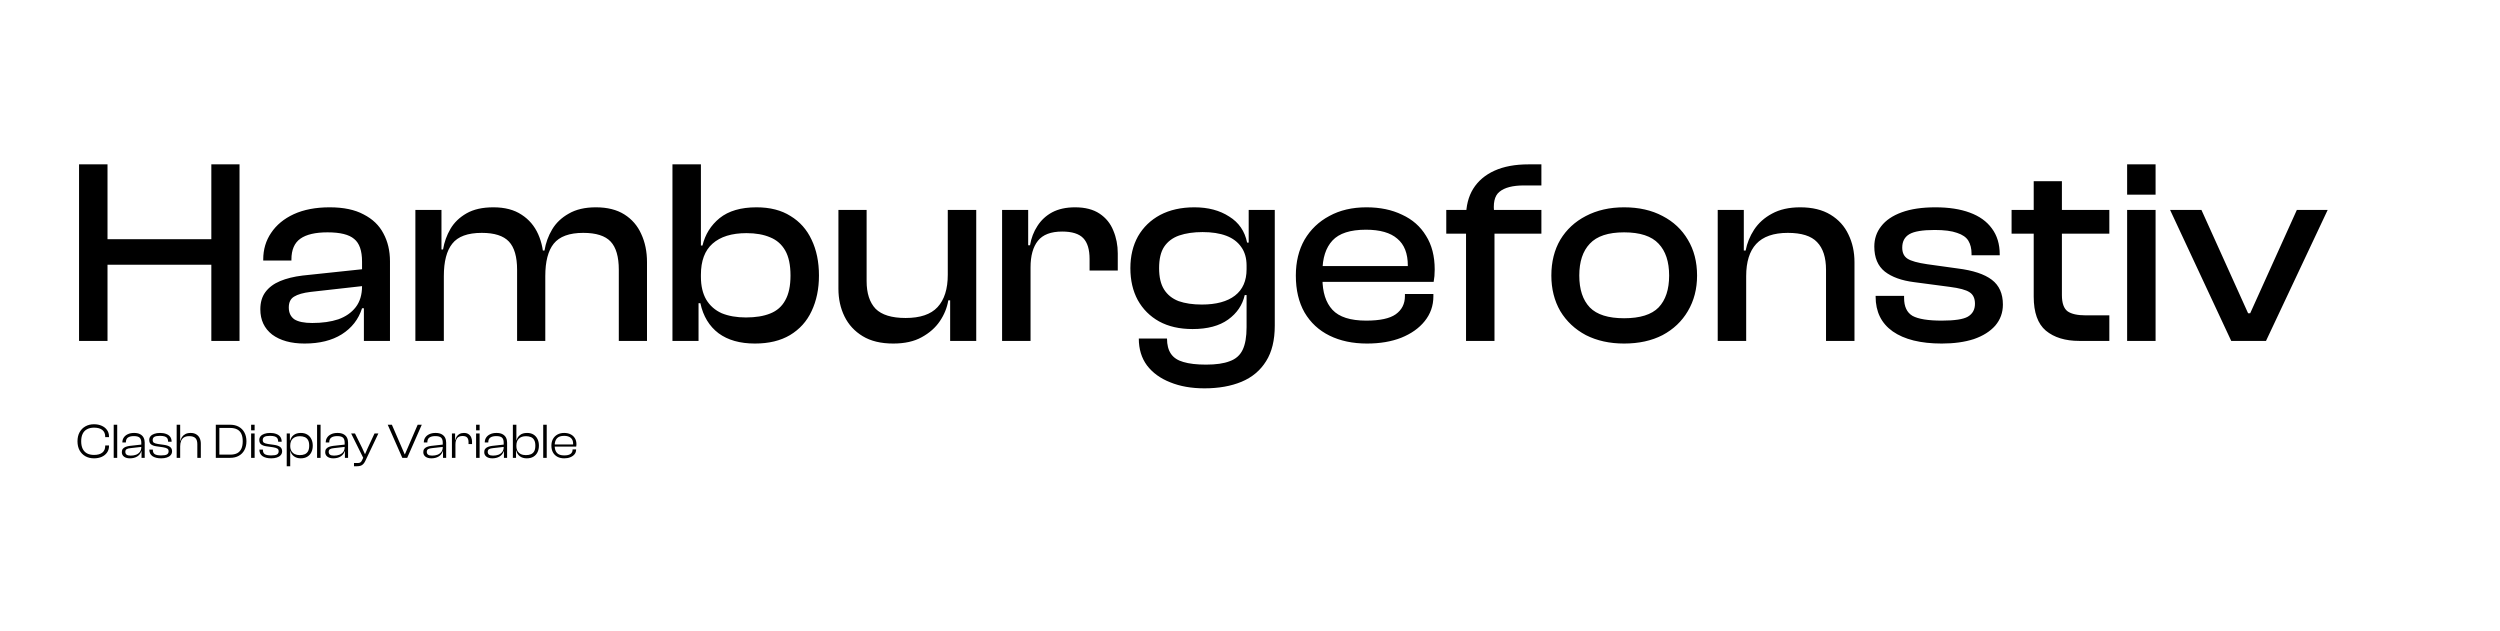 <svg width="1518" height="383" viewBox="0 0 1518 383" fill="none" xmlns="http://www.w3.org/2000/svg">
<g clip-path="url(#clip0_954_268)">
<path d="M145.44 207H128.32V99.8H145.44V207ZM65.28 207H48V99.8H65.28V207ZM136.8 160.76H53.6V145.24H136.8V160.76ZM236.794 207H220.954V186.52L219.834 186.04V158.84C219.834 152.227 218.234 147.64 215.034 145.08C211.94 142.413 206.554 141.08 198.874 141.08C191.514 141.08 186.02 142.36 182.394 144.92C178.767 147.48 176.954 151.693 176.954 157.56V158.2H159.834V157.56C159.834 151.48 161.434 146.093 164.634 141.4C167.834 136.6 172.42 132.813 178.394 130.04C184.474 127.267 191.727 125.88 200.154 125.88C208.58 125.88 215.46 127.32 220.794 130.2C226.234 132.973 230.234 136.813 232.794 141.72C235.46 146.627 236.794 152.28 236.794 158.68V207ZM184.954 208.6C176.74 208.6 170.18 206.787 165.274 203.16C160.474 199.427 158.074 194.307 158.074 187.8C158.074 183.64 159.087 180.173 161.114 177.4C163.247 174.52 166.234 172.28 170.074 170.68C173.914 169.08 178.447 167.96 183.674 167.32L221.434 163.32V173.56L188.634 177.24C184.154 177.773 180.794 178.733 178.554 180.12C176.42 181.4 175.354 183.587 175.354 186.68C175.354 189.88 176.474 192.28 178.714 193.88C181.06 195.373 184.687 196.12 189.594 196.12C195.674 196.12 200.954 195.373 205.434 193.88C209.914 192.28 213.434 189.827 215.994 186.52C218.554 183.213 219.834 178.947 219.834 173.72L222.074 174.04V187.16H219.834C217.7 193.88 213.594 199.16 207.514 203C201.54 206.733 194.02 208.6 184.954 208.6ZM392.859 207H375.739V163.8C375.739 155.907 374.085 150.2 370.779 146.68C367.472 143.16 361.925 141.4 354.139 141.4C345.712 141.4 339.739 143.587 336.219 147.96C332.805 152.227 331.099 158.787 331.099 167.64L328.059 167.8L327.099 152.12H330.619C331.365 147.533 332.912 143.267 335.259 139.32C337.605 135.373 340.965 132.173 345.339 129.72C349.712 127.16 355.205 125.88 361.819 125.88C368.752 125.88 374.512 127.32 379.099 130.2C383.685 133.08 387.099 137.027 389.339 142.04C391.685 147.053 392.859 152.76 392.859 159.16V207ZM269.499 207H252.219V127.48H268.059V152.44L269.499 153.24V207ZM331.099 207H313.979V163.8C313.979 155.907 312.325 150.2 309.019 146.68C305.712 143.16 300.219 141.4 292.539 141.4C284.005 141.4 278.032 143.587 274.619 147.96C271.205 152.227 269.499 158.787 269.499 167.64L266.459 167.8L265.659 151.48H269.019C269.765 147 271.259 142.84 273.499 139C275.739 135.16 278.992 132.013 283.259 129.56C287.525 127.107 292.965 125.88 299.579 125.88C306.512 125.88 312.219 127.373 316.699 130.36C321.179 133.24 324.539 137.187 326.779 142.2C329.019 147.213 330.139 152.867 330.139 159.16H331.099V207ZM458.393 208.6C449.326 208.6 441.966 206.52 436.313 202.36C430.659 198.093 426.979 192.013 425.273 184.12H421.432L422.553 168.12H425.593C425.593 173.56 426.659 178.147 428.793 181.88C431.033 185.613 434.179 188.387 438.233 190.2C442.393 191.907 447.299 192.76 452.953 192.76C458.819 192.76 463.726 191.96 467.673 190.36C471.726 188.76 474.766 186.093 476.793 182.36C478.926 178.627 479.993 173.613 479.993 167.32C479.993 160.92 478.926 155.853 476.793 152.12C474.659 148.387 471.619 145.72 467.673 144.12C463.726 142.413 458.926 141.56 453.273 141.56C444.313 141.56 437.433 143.693 432.633 147.96C427.939 152.12 425.593 158.413 425.593 166.84H422.553V149.08H426.553C428.153 142.36 431.619 136.813 436.953 132.44C442.393 128.067 449.859 125.88 459.353 125.88C467.566 125.88 474.446 127.64 479.993 131.16C485.646 134.573 489.913 139.373 492.793 145.56C495.779 151.747 497.273 159 497.273 167.32C497.273 175.427 495.779 182.627 492.793 188.92C489.913 195.107 485.539 199.96 479.673 203.48C473.913 206.893 466.819 208.6 458.393 208.6ZM424.153 207H408.313V99.8H425.593V179.96L424.153 182.04V207ZM542.37 208.6C534.903 208.6 528.717 207.107 523.81 204.12C518.903 201.133 515.223 197.133 512.77 192.12C510.317 187.107 509.09 181.507 509.09 175.32V127.48H526.21V170.68C526.21 178.04 528.023 183.64 531.65 187.48C535.383 191.213 541.463 193.08 549.89 193.08C558.743 193.08 565.197 190.893 569.25 186.52C573.41 182.04 575.49 175.48 575.49 166.84L578.53 166.68L579.49 182.36H575.81C575.063 186.84 573.357 191.053 570.69 195C568.023 198.947 564.343 202.2 559.65 204.76C555.063 207.32 549.303 208.6 542.37 208.6ZM592.77 207H576.93V182.04L575.49 181.24V127.48H592.77V207ZM625.749 207H608.469V127.48H624.309V150.04L625.749 150.84V207ZM625.749 162.36H621.909V148.92H625.429C626.175 144.547 627.669 140.653 629.909 137.24C632.149 133.72 635.135 130.947 638.869 128.92C642.709 126.893 647.349 125.88 652.789 125.88C658.869 125.88 663.829 127.16 667.669 129.72C671.509 132.28 674.282 135.693 675.989 139.96C677.802 144.227 678.709 148.867 678.709 153.88V164.28H661.589V157.24C661.589 151.48 660.309 147.267 657.749 144.6C655.189 141.933 650.922 140.6 644.949 140.6C638.122 140.6 633.215 142.467 630.229 146.2C627.242 149.933 625.749 155.32 625.749 162.36ZM731.323 235.8C723.429 235.8 716.496 234.573 710.523 232.12C704.549 229.773 699.856 226.36 696.443 221.88C693.136 217.4 691.483 211.96 691.483 205.56H708.603C708.603 209.4 709.403 212.493 711.003 214.84C712.603 217.187 715.109 218.84 718.523 219.8C722.043 220.867 726.629 221.4 732.283 221.4C738.363 221.4 743.163 220.707 746.683 219.32C750.309 218.04 752.923 215.747 754.523 212.44C756.123 209.133 756.923 204.547 756.923 198.68V152.12L758.203 151V127.48H774.043V197.72C774.043 206.573 772.283 213.773 768.763 219.32C765.243 224.973 760.283 229.133 753.883 231.8C747.483 234.467 739.963 235.8 731.323 235.8ZM724.123 199.8C716.229 199.8 709.456 198.253 703.803 195.16C698.256 192.067 693.936 187.747 690.843 182.2C687.856 176.653 686.363 170.2 686.363 162.84C686.363 155.48 687.909 149.027 691.003 143.48C694.203 137.933 698.683 133.613 704.443 130.52C710.309 127.427 717.243 125.88 725.243 125.88C733.563 125.88 740.603 127.747 746.363 131.48C752.229 135.107 755.856 140.387 757.243 147.32H760.923L759.963 161.24H756.923C756.923 156.76 755.856 153.027 753.723 150.04C751.589 146.947 748.549 144.653 744.603 143.16C740.656 141.667 735.856 140.92 730.203 140.92C724.763 140.92 720.016 141.613 715.963 143C712.016 144.387 708.976 146.68 706.843 149.88C704.816 152.973 703.803 157.293 703.803 162.84C703.803 168.28 704.816 172.6 706.843 175.8C708.869 179 711.803 181.347 715.643 182.84C719.589 184.227 724.283 184.92 729.723 184.92C738.469 184.92 745.189 183.107 749.883 179.48C754.576 175.853 756.923 170.52 756.923 163.48H759.963V179.16H755.803C754.416 185.24 751.056 190.2 745.723 194.04C740.389 197.88 733.189 199.8 724.123 199.8ZM830.031 208.6C821.391 208.6 813.818 207 807.311 203.8C800.805 200.6 795.738 195.907 792.111 189.72C788.591 183.533 786.831 176.067 786.831 167.32C786.831 159 788.591 151.747 792.111 145.56C795.738 139.373 800.751 134.573 807.151 131.16C813.551 127.64 821.071 125.88 829.711 125.88C837.925 125.88 845.125 127.373 851.311 130.36C857.605 133.24 862.458 137.507 865.871 143.16C869.391 148.707 871.151 155.533 871.151 163.64C871.151 165.027 871.098 166.36 870.991 167.64C870.885 168.813 870.725 169.987 870.511 171.16H797.871V161.56H859.151L854.671 167.48C854.778 166.413 854.831 165.4 854.831 164.44C854.831 163.373 854.831 162.307 854.831 161.24C854.831 153.88 852.698 148.44 848.431 144.92C844.271 141.293 837.925 139.48 829.391 139.48C819.898 139.48 813.125 141.667 809.071 146.04C805.018 150.413 802.991 156.707 802.991 164.92V169.08C802.991 177.4 805.018 183.747 809.071 188.12C813.125 192.493 819.951 194.68 829.551 194.68C837.871 194.68 843.845 193.4 847.471 190.84C851.205 188.173 853.071 184.493 853.071 179.8V178.52H870.351V179.96C870.351 185.613 868.591 190.627 865.071 195C861.658 199.267 856.911 202.627 850.831 205.08C844.858 207.427 837.925 208.6 830.031 208.6ZM907.454 207H890.174V131.8C890.174 125.08 891.614 119.373 894.494 114.68C897.48 109.88 901.8 106.2 907.454 103.64C913.107 101.08 919.987 99.8 928.094 99.8H935.934V112.6H925.374C918.547 112.6 913.587 113.88 910.494 116.44C907.4 118.893 906.387 123.587 907.454 130.52V133.72V207ZM935.934 141.88H878.174V127.48H935.934V141.88ZM986.14 208.6C977.393 208.6 969.66 206.893 962.94 203.48C956.327 199.96 951.153 195.107 947.42 188.92C943.793 182.627 941.98 175.427 941.98 167.32C941.98 159 943.793 151.747 947.42 145.56C951.153 139.373 956.327 134.573 962.94 131.16C969.66 127.64 977.393 125.88 986.14 125.88C995.1 125.88 1002.89 127.64 1009.5 131.16C1016.11 134.573 1021.23 139.373 1024.86 145.56C1028.59 151.747 1030.46 159 1030.46 167.32C1030.46 175.427 1028.59 182.627 1024.86 188.92C1021.23 195.107 1016.11 199.96 1009.5 203.48C1002.89 206.893 995.1 208.6 986.14 208.6ZM986.14 193.24C995.847 193.24 1002.83 191.053 1007.1 186.68C1011.37 182.2 1013.5 175.747 1013.5 167.32C1013.5 158.893 1011.37 152.44 1007.1 147.96C1002.83 143.373 995.847 141.08 986.14 141.08C976.54 141.08 969.607 143.373 965.34 147.96C961.073 152.44 958.94 158.893 958.94 167.32C958.94 175.747 961.073 182.2 965.34 186.68C969.607 191.053 976.54 193.24 986.14 193.24ZM1126.04 207H1108.76V163.8C1108.76 156.333 1106.95 150.733 1103.32 147C1099.8 143.267 1093.88 141.4 1085.56 141.4C1076.92 141.4 1070.52 143.64 1066.36 148.12C1062.31 152.493 1060.28 159 1060.28 167.64L1057.24 167.8L1056.44 152.12H1059.96C1060.81 147.64 1062.52 143.427 1065.08 139.48C1067.75 135.427 1071.37 132.173 1075.96 129.72C1080.65 127.16 1086.36 125.88 1093.08 125.88C1100.44 125.88 1106.57 127.373 1111.48 130.36C1116.39 133.347 1120.01 137.347 1122.36 142.36C1124.81 147.373 1126.04 152.973 1126.04 159.16V207ZM1060.28 207H1043V127.48H1058.84V152.44L1060.28 153.24V207ZM1179.04 208.6C1166.24 208.6 1156.32 206.147 1149.28 201.24C1142.34 196.333 1138.88 189.293 1138.88 180.12V179.64H1156.16V180.92C1156.16 186.147 1157.86 189.773 1161.28 191.8C1164.8 193.72 1170.72 194.68 1179.04 194.68C1186.82 194.68 1192.1 193.88 1194.88 192.28C1197.76 190.573 1199.2 187.96 1199.2 184.44C1199.2 181.133 1198.08 178.787 1195.84 177.4C1193.7 176.013 1189.76 174.947 1184 174.2L1162.24 171.32C1154.66 170.36 1148.74 168.227 1144.48 164.92C1140.21 161.507 1138.08 156.44 1138.08 149.72C1138.08 145.027 1139.46 140.92 1142.24 137.4C1145.01 133.773 1149.17 130.947 1154.72 128.92C1160.26 126.893 1167.09 125.88 1175.2 125.88C1183.3 125.88 1190.24 126.947 1196 129.08C1201.86 131.213 1206.34 134.413 1209.44 138.68C1212.64 142.947 1214.24 148.227 1214.24 154.52V155H1197.12V154.04C1197.12 150.947 1196.48 148.333 1195.2 146.2C1193.92 144.067 1191.62 142.467 1188.32 141.4C1185.12 140.227 1180.58 139.64 1174.72 139.64C1167.36 139.64 1162.24 140.493 1159.36 142.2C1156.48 143.907 1155.04 146.627 1155.04 150.36C1155.04 153.453 1156.1 155.693 1158.24 157.08C1160.37 158.467 1164.37 159.587 1170.24 160.44L1188.64 163C1198.02 164.173 1204.96 166.467 1209.44 169.88C1213.92 173.293 1216.16 178.307 1216.16 184.92C1216.16 189.827 1214.61 194.093 1211.52 197.72C1208.42 201.24 1204.1 203.96 1198.56 205.88C1193.01 207.693 1186.5 208.6 1179.04 208.6ZM1280.79 207H1262.55C1254.01 207 1247.24 204.92 1242.23 200.76C1237.32 196.6 1234.87 189.72 1234.87 180.12V110.04H1251.99V179.16C1251.99 184.067 1253.16 187.373 1255.51 189.08C1257.85 190.68 1261.48 191.48 1266.39 191.48H1280.79V207ZM1280.79 141.88H1221.43V127.48H1280.79V141.88ZM1308.87 207H1291.59V127.48H1308.87V207ZM1308.87 118.2H1291.59V99.8H1308.87V118.2ZM1375.92 207H1354.8L1317.68 127.48H1336.72L1365.04 190.2H1366.32L1394.64 127.48H1413.36L1375.92 207Z" fill="black"/>
<path d="M57.07 278.3C55.11 278.3 53.37 277.88 51.85 277.04C50.35 276.18 49.17 274.98 48.31 273.44C47.47 271.88 47.05 270.05 47.05 267.95C47.05 265.85 47.47 264.03 48.31 262.49C49.17 260.93 50.35 259.73 51.85 258.89C53.37 258.03 55.11 257.6 57.07 257.6C58.81 257.6 60.37 257.91 61.75 258.53C63.13 259.13 64.21 259.99 64.99 261.11C65.79 262.21 66.19 263.53 66.19 265.07V265.43H63.88V265.07C63.88 263.35 63.3 262.02 62.14 261.08C60.98 260.14 59.3 259.67 57.1 259.67C55.44 259.67 54.02 259.99 52.84 260.63C51.68 261.25 50.8 262.17 50.2 263.39C49.6 264.61 49.3 266.13 49.3 267.95C49.3 269.75 49.6 271.27 50.2 272.51C50.8 273.73 51.68 274.66 52.84 275.3C54.02 275.92 55.44 276.23 57.1 276.23C59.3 276.23 60.98 275.76 62.14 274.82C63.3 273.88 63.88 272.55 63.88 270.83V270.47H66.19V270.83C66.19 272.35 65.79 273.67 64.99 274.79C64.21 275.91 63.13 276.78 61.75 277.4C60.37 278 58.81 278.3 57.07 278.3ZM71.17 278H69.04V257.9H71.17V278ZM87.863 278H85.943V273.95L85.793 273.83V268.82C85.793 267.38 85.453 266.35 84.773 265.73C84.093 265.11 82.933 264.8 81.293 264.8C79.713 264.8 78.503 265.1 77.663 265.7C76.843 266.28 76.433 267.23 76.433 268.55V268.67H74.303V268.55C74.303 267.49 74.583 266.54 75.143 265.7C75.703 264.84 76.513 264.16 77.573 263.66C78.633 263.14 79.923 262.88 81.443 262.88C82.943 262.88 84.163 263.14 85.103 263.66C86.063 264.18 86.763 264.88 87.203 265.76C87.643 266.64 87.863 267.63 87.863 268.73V278ZM78.863 278.3C77.403 278.3 76.223 277.97 75.323 277.31C74.423 276.63 73.973 275.7 73.973 274.52C73.973 273.7 74.173 273.04 74.573 272.54C74.993 272.02 75.563 271.62 76.283 271.34C77.003 271.06 77.823 270.86 78.743 270.74L86.093 269.93V271.34L79.403 272.09C78.283 272.19 77.453 272.4 76.913 272.72C76.373 273.04 76.103 273.59 76.103 274.37C76.103 275.11 76.363 275.68 76.883 276.08C77.403 276.46 78.223 276.65 79.343 276.65C80.563 276.65 81.653 276.47 82.613 276.11C83.573 275.73 84.343 275.16 84.923 274.4C85.503 273.64 85.793 272.67 85.793 271.49L86.213 271.64V274.01H85.793C85.353 275.37 84.523 276.43 83.303 277.19C82.083 277.93 80.603 278.3 78.863 278.3ZM97.874 278.3C95.615 278.3 93.844 277.86 92.564 276.98C91.305 276.08 90.674 274.77 90.674 273.05V272.99H92.805V273.17C92.805 274.41 93.195 275.28 93.975 275.78C94.775 276.28 96.085 276.53 97.904 276.53C99.564 276.53 100.724 276.33 101.384 275.93C102.044 275.51 102.374 274.88 102.374 274.04C102.374 273.26 102.114 272.71 101.594 272.39C101.094 272.05 100.224 271.78 98.984 271.58L95.025 271.01C93.665 270.83 92.585 270.45 91.784 269.87C91.004 269.29 90.615 268.38 90.615 267.14C90.615 266.26 90.874 265.51 91.394 264.89C91.934 264.25 92.695 263.76 93.674 263.42C94.654 263.06 95.825 262.88 97.184 262.88C98.605 262.88 99.835 263.08 100.874 263.48C101.934 263.86 102.754 264.44 103.334 265.22C103.914 266 104.204 266.98 104.204 268.16V268.22H102.074V268.07C102.074 267.31 101.924 266.68 101.624 266.18C101.324 265.68 100.814 265.3 100.094 265.04C99.374 264.78 98.385 264.65 97.124 264.65C95.564 264.65 94.434 264.85 93.734 265.25C93.055 265.65 92.715 266.29 92.715 267.17C92.715 267.93 92.945 268.48 93.404 268.82C93.885 269.14 94.734 269.4 95.954 269.6L99.585 270.11C101.164 270.33 102.374 270.74 103.214 271.34C104.054 271.94 104.474 272.84 104.474 274.04C104.474 274.96 104.184 275.74 103.604 276.38C103.044 277.02 102.264 277.5 101.264 277.82C100.284 278.14 99.154 278.3 97.874 278.3ZM121.943 278H119.813V269.66C119.813 267.96 119.413 266.73 118.613 265.97C117.813 265.21 116.573 264.83 114.893 264.83C113.573 264.83 112.503 265.09 111.683 265.61C110.883 266.13 110.303 266.86 109.943 267.8C109.583 268.72 109.403 269.8 109.403 271.04L108.803 271.07L109.013 267.71H109.523C109.703 266.89 110.033 266.11 110.513 265.37C111.013 264.63 111.693 264.03 112.553 263.57C113.413 263.11 114.473 262.88 115.733 262.88C117.113 262.88 118.263 263.17 119.183 263.75C120.103 264.31 120.793 265.08 121.253 266.06C121.713 267.04 121.943 268.15 121.943 269.39V278ZM109.403 278H107.273V257.9H109.403V278ZM139.764 278H131.934V276.05H139.764C141.484 276.05 142.904 275.76 144.024 275.18C145.144 274.58 145.984 273.68 146.544 272.48C147.104 271.28 147.384 269.77 147.384 267.95C147.384 266.11 147.104 264.6 146.544 263.42C145.984 262.22 145.144 261.33 144.024 260.75C142.904 260.15 141.484 259.85 139.764 259.85H131.934V257.9H139.764C141.784 257.9 143.524 258.31 144.984 259.13C146.464 259.95 147.604 261.11 148.404 262.61C149.224 264.11 149.634 265.89 149.634 267.95C149.634 270.01 149.224 271.79 148.404 273.29C147.604 274.79 146.464 275.95 144.984 276.77C143.524 277.59 141.784 278 139.764 278ZM133.194 278H131.034V257.9H133.194V278ZM154.608 278H152.478V263.18H154.608V278ZM154.608 261.29H152.478V257.9H154.608V261.29ZM164.701 278.3C162.441 278.3 160.671 277.86 159.391 276.98C158.131 276.08 157.501 274.77 157.501 273.05V272.99H159.631V273.17C159.631 274.41 160.021 275.28 160.801 275.78C161.601 276.28 162.911 276.53 164.731 276.53C166.391 276.53 167.551 276.33 168.211 275.93C168.871 275.51 169.201 274.88 169.201 274.04C169.201 273.26 168.941 272.71 168.421 272.39C167.921 272.05 167.051 271.78 165.811 271.58L161.851 271.01C160.491 270.83 159.411 270.45 158.611 269.87C157.831 269.29 157.441 268.38 157.441 267.14C157.441 266.26 157.701 265.51 158.221 264.89C158.761 264.25 159.521 263.76 160.501 263.42C161.481 263.06 162.651 262.88 164.011 262.88C165.431 262.88 166.661 263.08 167.701 263.48C168.761 263.86 169.581 264.44 170.161 265.22C170.741 266 171.031 266.98 171.031 268.16V268.22H168.901V268.07C168.901 267.31 168.751 266.68 168.451 266.18C168.151 265.68 167.641 265.3 166.921 265.04C166.201 264.78 165.211 264.65 163.951 264.65C162.391 264.65 161.261 264.85 160.561 265.25C159.881 265.65 159.541 266.29 159.541 267.17C159.541 267.93 159.771 268.48 160.231 268.82C160.711 269.14 161.561 269.4 162.781 269.6L166.411 270.11C167.991 270.33 169.201 270.74 170.041 271.34C170.881 271.94 171.301 272.84 171.301 274.04C171.301 274.96 171.011 275.74 170.431 276.38C169.871 277.02 169.091 277.5 168.091 277.82C167.111 278.14 165.981 278.3 164.701 278.3ZM182.589 278.3C180.969 278.3 179.589 277.88 178.449 277.04C177.329 276.2 176.599 275.07 176.259 273.65H175.659V270.86H176.229C176.229 272.02 176.469 273.01 176.949 273.83C177.429 274.65 178.099 275.28 178.959 275.72C179.839 276.14 180.849 276.35 181.989 276.35C183.169 276.35 184.189 276.17 185.049 275.81C185.909 275.43 186.569 274.83 187.029 274.01C187.509 273.17 187.749 272.03 187.749 270.59C187.749 269.15 187.509 268.02 187.029 267.2C186.549 266.36 185.879 265.76 185.019 265.4C184.179 265.04 183.199 264.86 182.079 264.86C180.239 264.86 178.799 265.36 177.759 266.36C176.739 267.36 176.229 268.77 176.229 270.59H175.659L175.539 267.35H176.259C176.599 266.01 177.309 264.93 178.389 264.11C179.489 263.29 180.909 262.88 182.649 262.88C184.189 262.88 185.499 263.21 186.579 263.87C187.659 264.53 188.479 265.44 189.039 266.6C189.619 267.76 189.909 269.09 189.909 270.59C189.909 272.09 189.629 273.42 189.069 274.58C188.509 275.74 187.679 276.65 186.579 277.31C185.499 277.97 184.169 278.3 182.589 278.3ZM176.229 283.1H174.099V263.18H176.019V268.04L176.229 268.43V283.1ZM194.657 278H192.527V257.9H194.657V278ZM211.349 278H209.429V273.95L209.279 273.83V268.82C209.279 267.38 208.939 266.35 208.259 265.73C207.579 265.11 206.419 264.8 204.779 264.8C203.199 264.8 201.989 265.1 201.149 265.7C200.329 266.28 199.919 267.23 199.919 268.55V268.67H197.789V268.55C197.789 267.49 198.069 266.54 198.629 265.7C199.189 264.84 199.999 264.16 201.059 263.66C202.119 263.14 203.409 262.88 204.929 262.88C206.429 262.88 207.649 263.14 208.589 263.66C209.549 264.18 210.249 264.88 210.689 265.76C211.129 266.64 211.349 267.63 211.349 268.73V278ZM202.349 278.3C200.889 278.3 199.709 277.97 198.809 277.31C197.909 276.63 197.459 275.7 197.459 274.52C197.459 273.7 197.659 273.04 198.059 272.54C198.479 272.02 199.049 271.62 199.769 271.34C200.489 271.06 201.309 270.86 202.229 270.74L209.579 269.93V271.34L202.889 272.09C201.769 272.19 200.939 272.4 200.399 272.72C199.859 273.04 199.589 273.59 199.589 274.37C199.589 275.11 199.849 275.68 200.369 276.08C200.889 276.46 201.709 276.65 202.829 276.65C204.049 276.65 205.139 276.47 206.099 276.11C207.059 275.73 207.829 275.16 208.409 274.4C208.989 273.64 209.279 272.67 209.279 271.49L209.699 271.64V274.01H209.279C208.839 275.37 208.009 276.43 206.789 277.19C205.569 277.93 204.089 278.3 202.349 278.3ZM216.801 283.1H214.941V281.15H217.191C217.931 281.15 218.481 281.02 218.841 280.76C219.221 280.52 219.551 280.09 219.831 279.47L220.971 277.07L220.701 278.3L213.201 263.18H215.541L219.891 272L221.541 275.63H221.721L223.311 271.97L227.421 263.18H229.761L221.721 280.07C221.361 280.81 220.951 281.4 220.491 281.84C220.051 282.3 219.531 282.62 218.931 282.8C218.331 283 217.621 283.1 216.801 283.1ZM247.251 278H244.281L235.431 257.9H237.951L245.721 275.84H245.871L253.611 257.9H256.101L247.251 278ZM270.91 278H268.99V273.95L268.84 273.83V268.82C268.84 267.38 268.5 266.35 267.82 265.73C267.14 265.11 265.98 264.8 264.34 264.8C262.76 264.8 261.55 265.1 260.71 265.7C259.89 266.28 259.48 267.23 259.48 268.55V268.67H257.35V268.55C257.35 267.49 257.63 266.54 258.19 265.7C258.75 264.84 259.56 264.16 260.62 263.66C261.68 263.14 262.97 262.88 264.49 262.88C265.99 262.88 267.21 263.14 268.15 263.66C269.11 264.18 269.81 264.88 270.25 265.76C270.69 266.64 270.91 267.63 270.91 268.73V278ZM261.91 278.3C260.45 278.3 259.27 277.97 258.37 277.31C257.47 276.63 257.02 275.7 257.02 274.52C257.02 273.7 257.22 273.04 257.62 272.54C258.04 272.02 258.61 271.62 259.33 271.34C260.05 271.06 260.87 270.86 261.79 270.74L269.14 269.93V271.34L262.45 272.09C261.33 272.19 260.5 272.4 259.96 272.72C259.42 273.04 259.15 273.59 259.15 274.37C259.15 275.11 259.41 275.68 259.93 276.08C260.45 276.46 261.27 276.65 262.39 276.65C263.61 276.65 264.7 276.47 265.66 276.11C266.62 275.73 267.39 275.16 267.97 274.4C268.55 273.64 268.84 272.67 268.84 271.49L269.26 271.64V274.01H268.84C268.4 275.37 267.57 276.43 266.35 277.19C265.13 277.93 263.65 278.3 261.91 278.3ZM276.541 278H274.411V263.18H276.331V267.35L276.541 267.5V278ZM276.541 269.96H275.941V267.23H276.481C276.621 266.43 276.901 265.7 277.321 265.04C277.761 264.38 278.341 263.86 279.061 263.48C279.781 263.08 280.661 262.88 281.701 262.88C282.841 262.88 283.771 263.13 284.491 263.63C285.231 264.13 285.771 264.78 286.111 265.58C286.451 266.38 286.621 267.24 286.621 268.16V269.63H284.491V268.49C284.491 267.23 284.211 266.29 283.651 265.67C283.091 265.05 282.161 264.74 280.861 264.74C279.361 264.74 278.261 265.19 277.561 266.09C276.881 266.99 276.541 268.28 276.541 269.96ZM291.219 278H289.089V263.18H291.219V278ZM291.219 261.29H289.089V257.9H291.219V261.29ZM307.912 278H305.992V273.95L305.842 273.83V268.82C305.842 267.38 305.502 266.35 304.822 265.73C304.142 265.11 302.982 264.8 301.342 264.8C299.762 264.8 298.552 265.1 297.712 265.7C296.892 266.28 296.482 267.23 296.482 268.55V268.67H294.352V268.55C294.352 267.49 294.632 266.54 295.192 265.7C295.752 264.84 296.562 264.16 297.622 263.66C298.682 263.14 299.972 262.88 301.492 262.88C302.992 262.88 304.212 263.14 305.152 263.66C306.112 264.18 306.812 264.88 307.252 265.76C307.692 266.64 307.912 267.63 307.912 268.73V278ZM298.912 278.3C297.452 278.3 296.272 277.97 295.372 277.31C294.472 276.63 294.022 275.7 294.022 274.52C294.022 273.7 294.222 273.04 294.622 272.54C295.042 272.02 295.612 271.62 296.332 271.34C297.052 271.06 297.872 270.86 298.792 270.74L306.142 269.93V271.34L299.452 272.09C298.332 272.19 297.502 272.4 296.962 272.72C296.422 273.04 296.152 273.59 296.152 274.37C296.152 275.11 296.412 275.68 296.932 276.08C297.452 276.46 298.272 276.65 299.392 276.65C300.612 276.65 301.702 276.47 302.662 276.11C303.622 275.73 304.392 275.16 304.972 274.4C305.552 273.64 305.842 272.67 305.842 271.49L306.262 271.64V274.01H305.842C305.402 275.37 304.572 276.43 303.352 277.19C302.132 277.93 300.652 278.3 298.912 278.3ZM319.843 278.3C318.183 278.3 316.793 277.89 315.673 277.07C314.573 276.25 313.843 275.1 313.483 273.62H312.853L312.973 270.83H313.543C313.543 271.99 313.773 272.99 314.233 273.83C314.713 274.65 315.383 275.28 316.243 275.72C317.103 276.14 318.123 276.35 319.303 276.35C320.503 276.35 321.533 276.17 322.393 275.81C323.253 275.43 323.913 274.83 324.373 274.01C324.833 273.17 325.063 272.03 325.063 270.59C325.063 269.15 324.823 268.02 324.343 267.2C323.883 266.36 323.223 265.76 322.363 265.4C321.523 265.04 320.533 264.86 319.393 264.86C317.513 264.86 316.063 265.36 315.043 266.36C314.043 267.34 313.543 268.74 313.543 270.56H312.973V267.32H313.663C314.003 266.04 314.703 264.98 315.763 264.14C316.823 263.3 318.243 262.88 320.023 262.88C321.583 262.88 322.893 263.21 323.953 263.87C325.013 264.53 325.823 265.44 326.383 266.6C326.943 267.76 327.223 269.09 327.223 270.59C327.223 272.09 326.943 273.42 326.383 274.58C325.823 275.74 324.993 276.65 323.893 277.31C322.813 277.97 321.463 278.3 319.843 278.3ZM313.333 278H311.413V257.9H313.543V272.75L313.333 273.14V278ZM331.971 278H329.841V257.9H331.971V278ZM342.604 278.3C341.024 278.3 339.644 277.99 338.464 277.37C337.284 276.73 336.374 275.83 335.734 274.67C335.114 273.51 334.804 272.15 334.804 270.59C334.804 269.09 335.114 267.76 335.734 266.6C336.374 265.44 337.274 264.53 338.434 263.87C339.614 263.21 340.994 262.88 342.574 262.88C344.034 262.88 345.314 263.15 346.414 263.69C347.534 264.23 348.414 265.02 349.054 266.06C349.694 267.08 350.014 268.33 350.014 269.81C350.014 270.07 349.994 270.32 349.954 270.56C349.934 270.78 349.904 270.99 349.864 271.19H336.124V269.87H348.574L347.944 270.65C347.964 270.45 347.974 270.25 347.974 270.05C347.994 269.85 348.004 269.64 348.004 269.42C348.004 267.86 347.534 266.68 346.594 265.88C345.654 265.06 344.304 264.65 342.544 264.65C340.524 264.65 339.064 265.16 338.164 266.18C337.264 267.18 336.814 268.56 336.814 270.32V270.8C336.814 272.58 337.264 273.98 338.164 275C339.064 276.02 340.534 276.53 342.574 276.53C344.314 276.53 345.594 276.23 346.414 275.63C347.254 275.01 347.674 274.16 347.674 273.08V272.87H349.804V273.08C349.804 274.12 349.494 275.03 348.874 275.81C348.254 276.59 347.394 277.2 346.294 277.64C345.214 278.08 343.984 278.3 342.604 278.3Z" fill="black"/>
</g>
<defs>
<clipPath id="clip0_954_268">
<rect width="1518" height="383" fill="white"/>
</clipPath>
</defs>
</svg>
